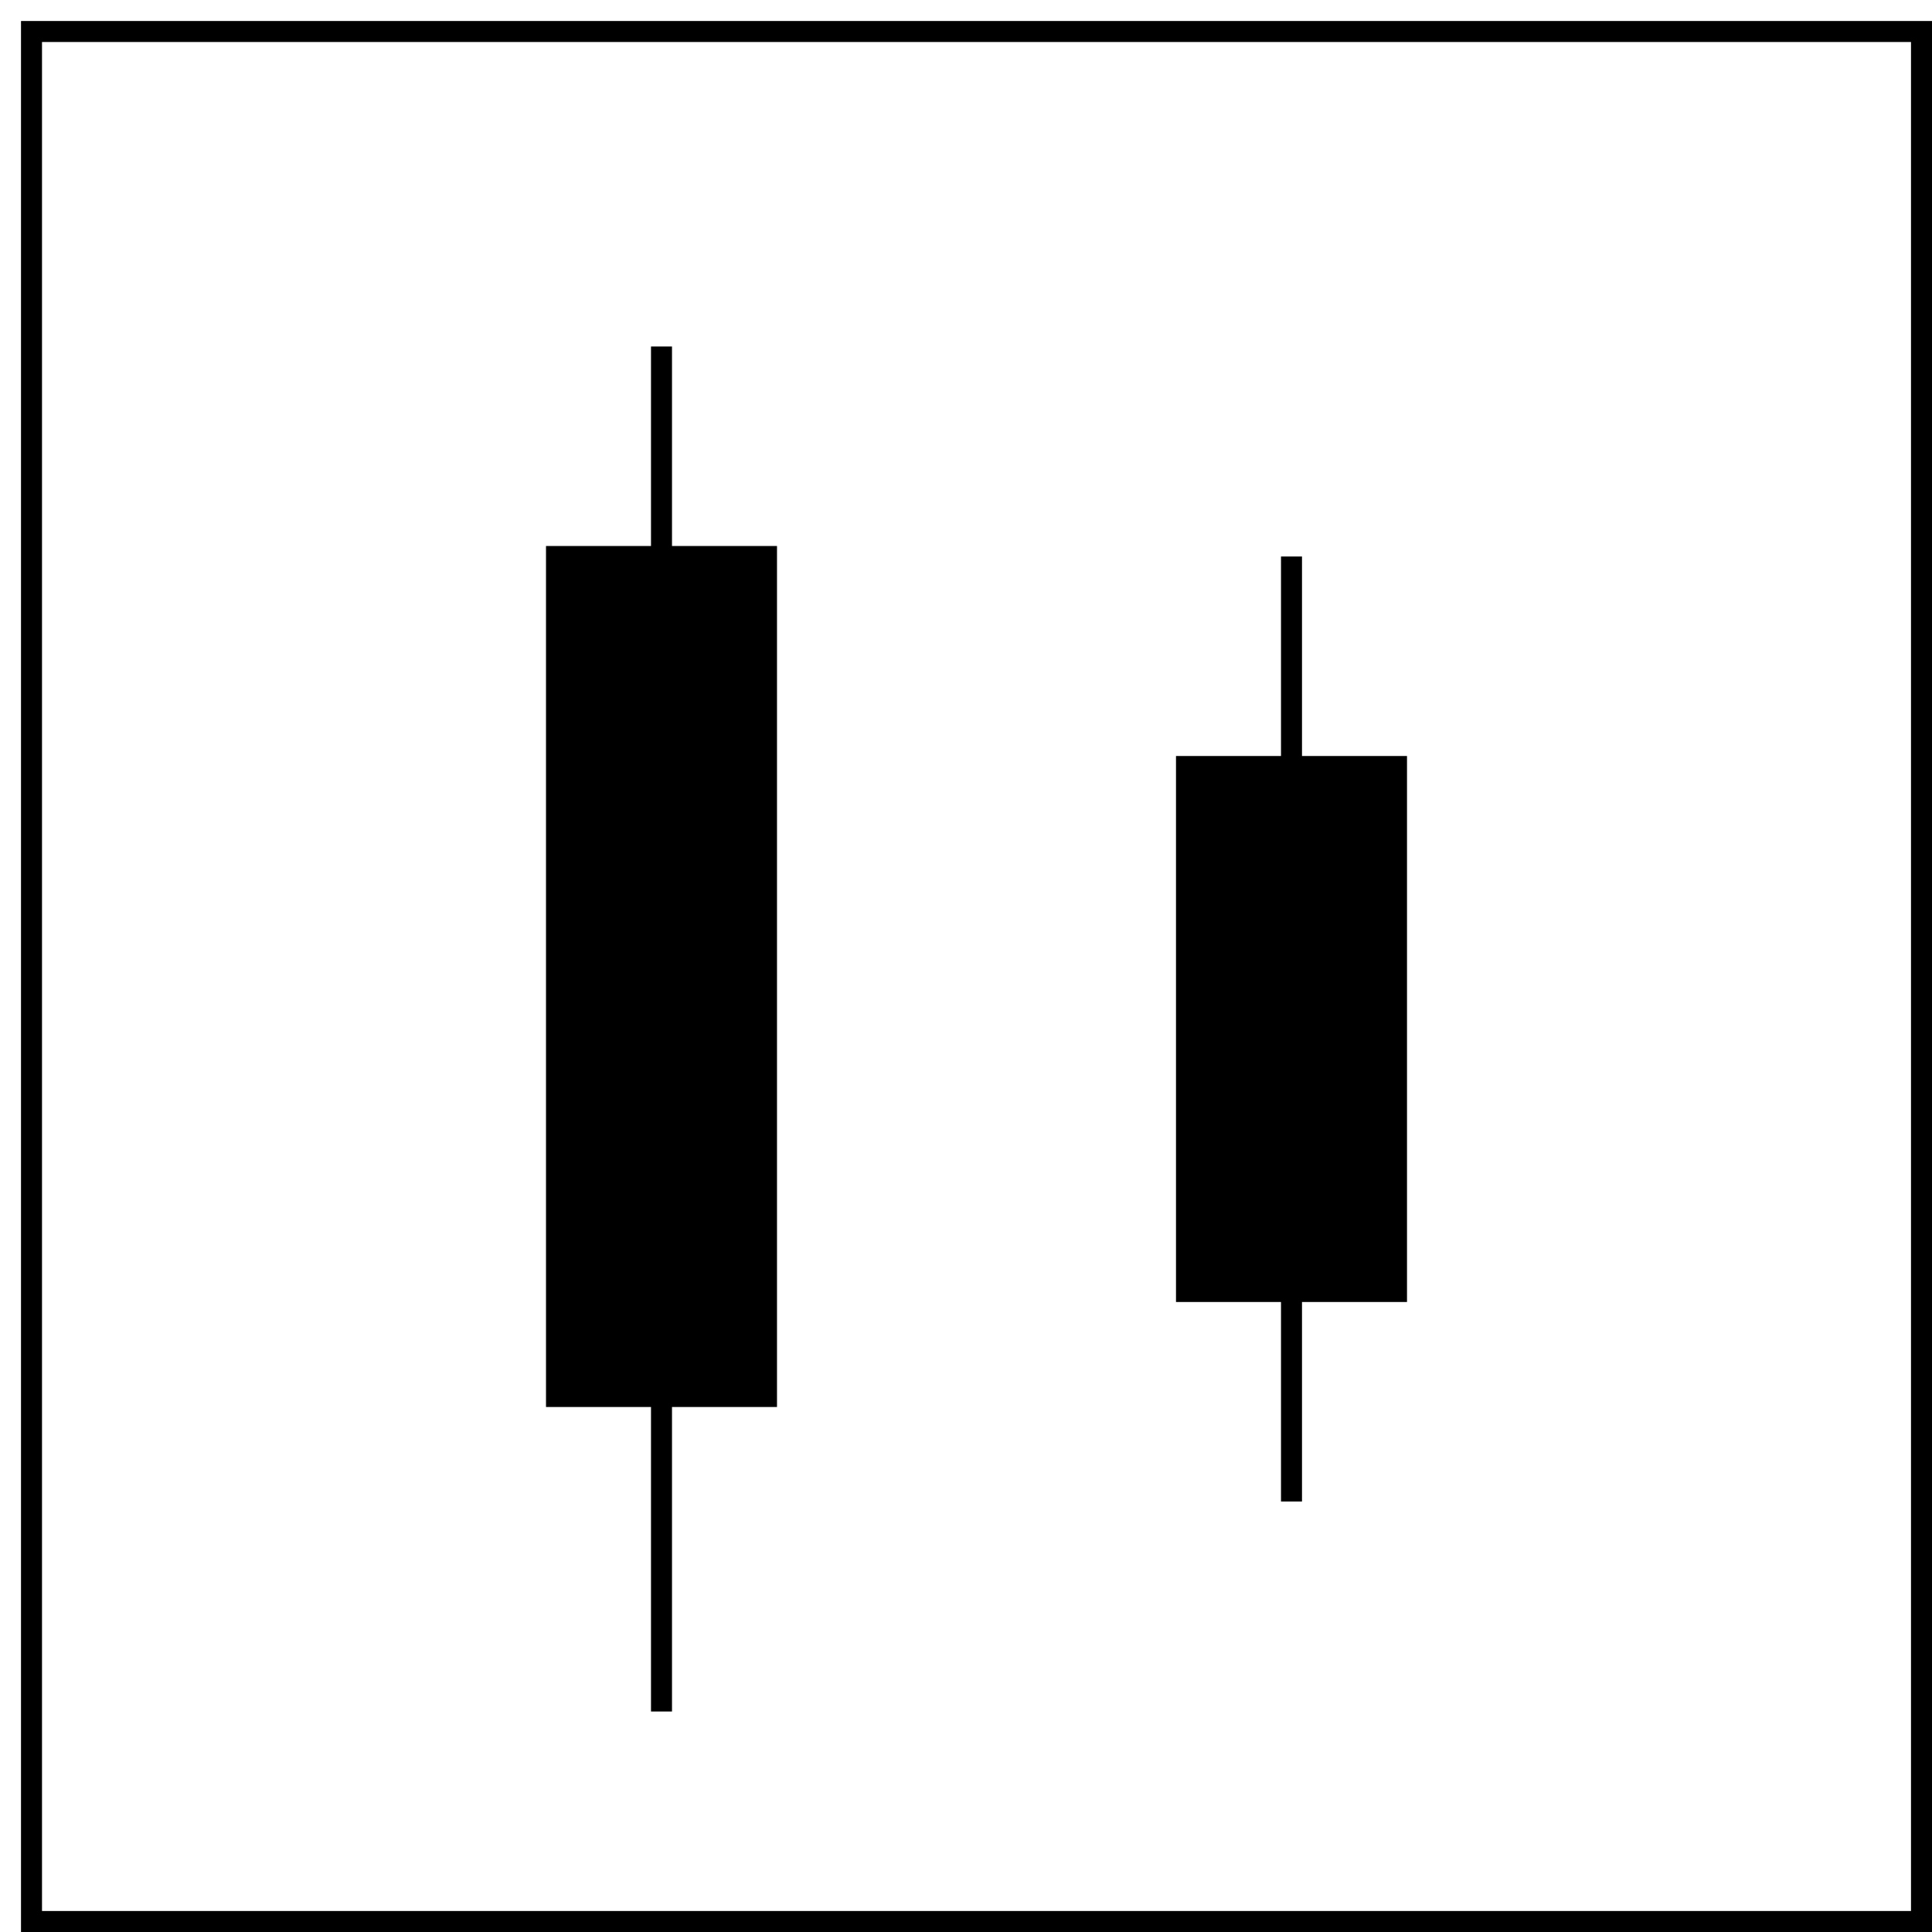 <?xml version="1.0" encoding="UTF-8"?>
<!DOCTYPE svg PUBLIC "-//W3C//DTD SVG 1.1//EN" "http://www.w3.org/Graphics/SVG/1.1/DTD/svg11.dtd">
<svg version="1.1" xmlns="http://www.w3.org/2000/svg" xmlns:xlink="http://www.w3.org/1999/xlink" x="0" y="0" width="92" height="92" viewBox="0, 0, 92, 92">
  <g id="レイヤー_1" transform="translate(-279, -54)">
    <path d="M280.5,55.5 L370.5,55.5 L370.5,145.5 L280.5,145.5 L280.5,55.5 z" fill-opacity="0" stroke="#000000" stroke-width="1"/>
    <path d="M310.5,70.5 L310.5,80.5" fill-opacity="0" stroke="#000000" stroke-width="1"/>
    <g>
      <path d="M305.5,80.5 L315.5,80.5 L315.5,120.5 L305.5,120.5 L305.5,80.5 z" fill="#000000"/>
      <path d="M305.5,80.5 L315.5,80.5 L315.5,120.5 L305.5,120.5 L305.5,80.5 z" fill-opacity="0" stroke="#000000" stroke-width="1"/>
    </g>
    <path d="M310.5,135.5 L310.5,120.5" fill-opacity="0" stroke="#000000" stroke-width="1"/>
    <g>
      <path d="M335.5,90.5 L345.5,90.5 L345.5,115.5 L335.5,115.5 L335.5,90.5 z" fill="#000000"/>
      <path d="M335.5,90.5 L345.5,90.5 L345.5,115.5 L335.5,115.5 L335.5,90.5 z" fill-opacity="0" stroke="#000000" stroke-width="1"/>
    </g>
    <path d="M340.5,80.5 L340.5,90.5" fill-opacity="0" stroke="#000000" stroke-width="1"/>
    <path d="M340.5,115.5 L340.5,125.5" fill-opacity="0" stroke="#000000" stroke-width="1"/>
  </g>
</svg>
